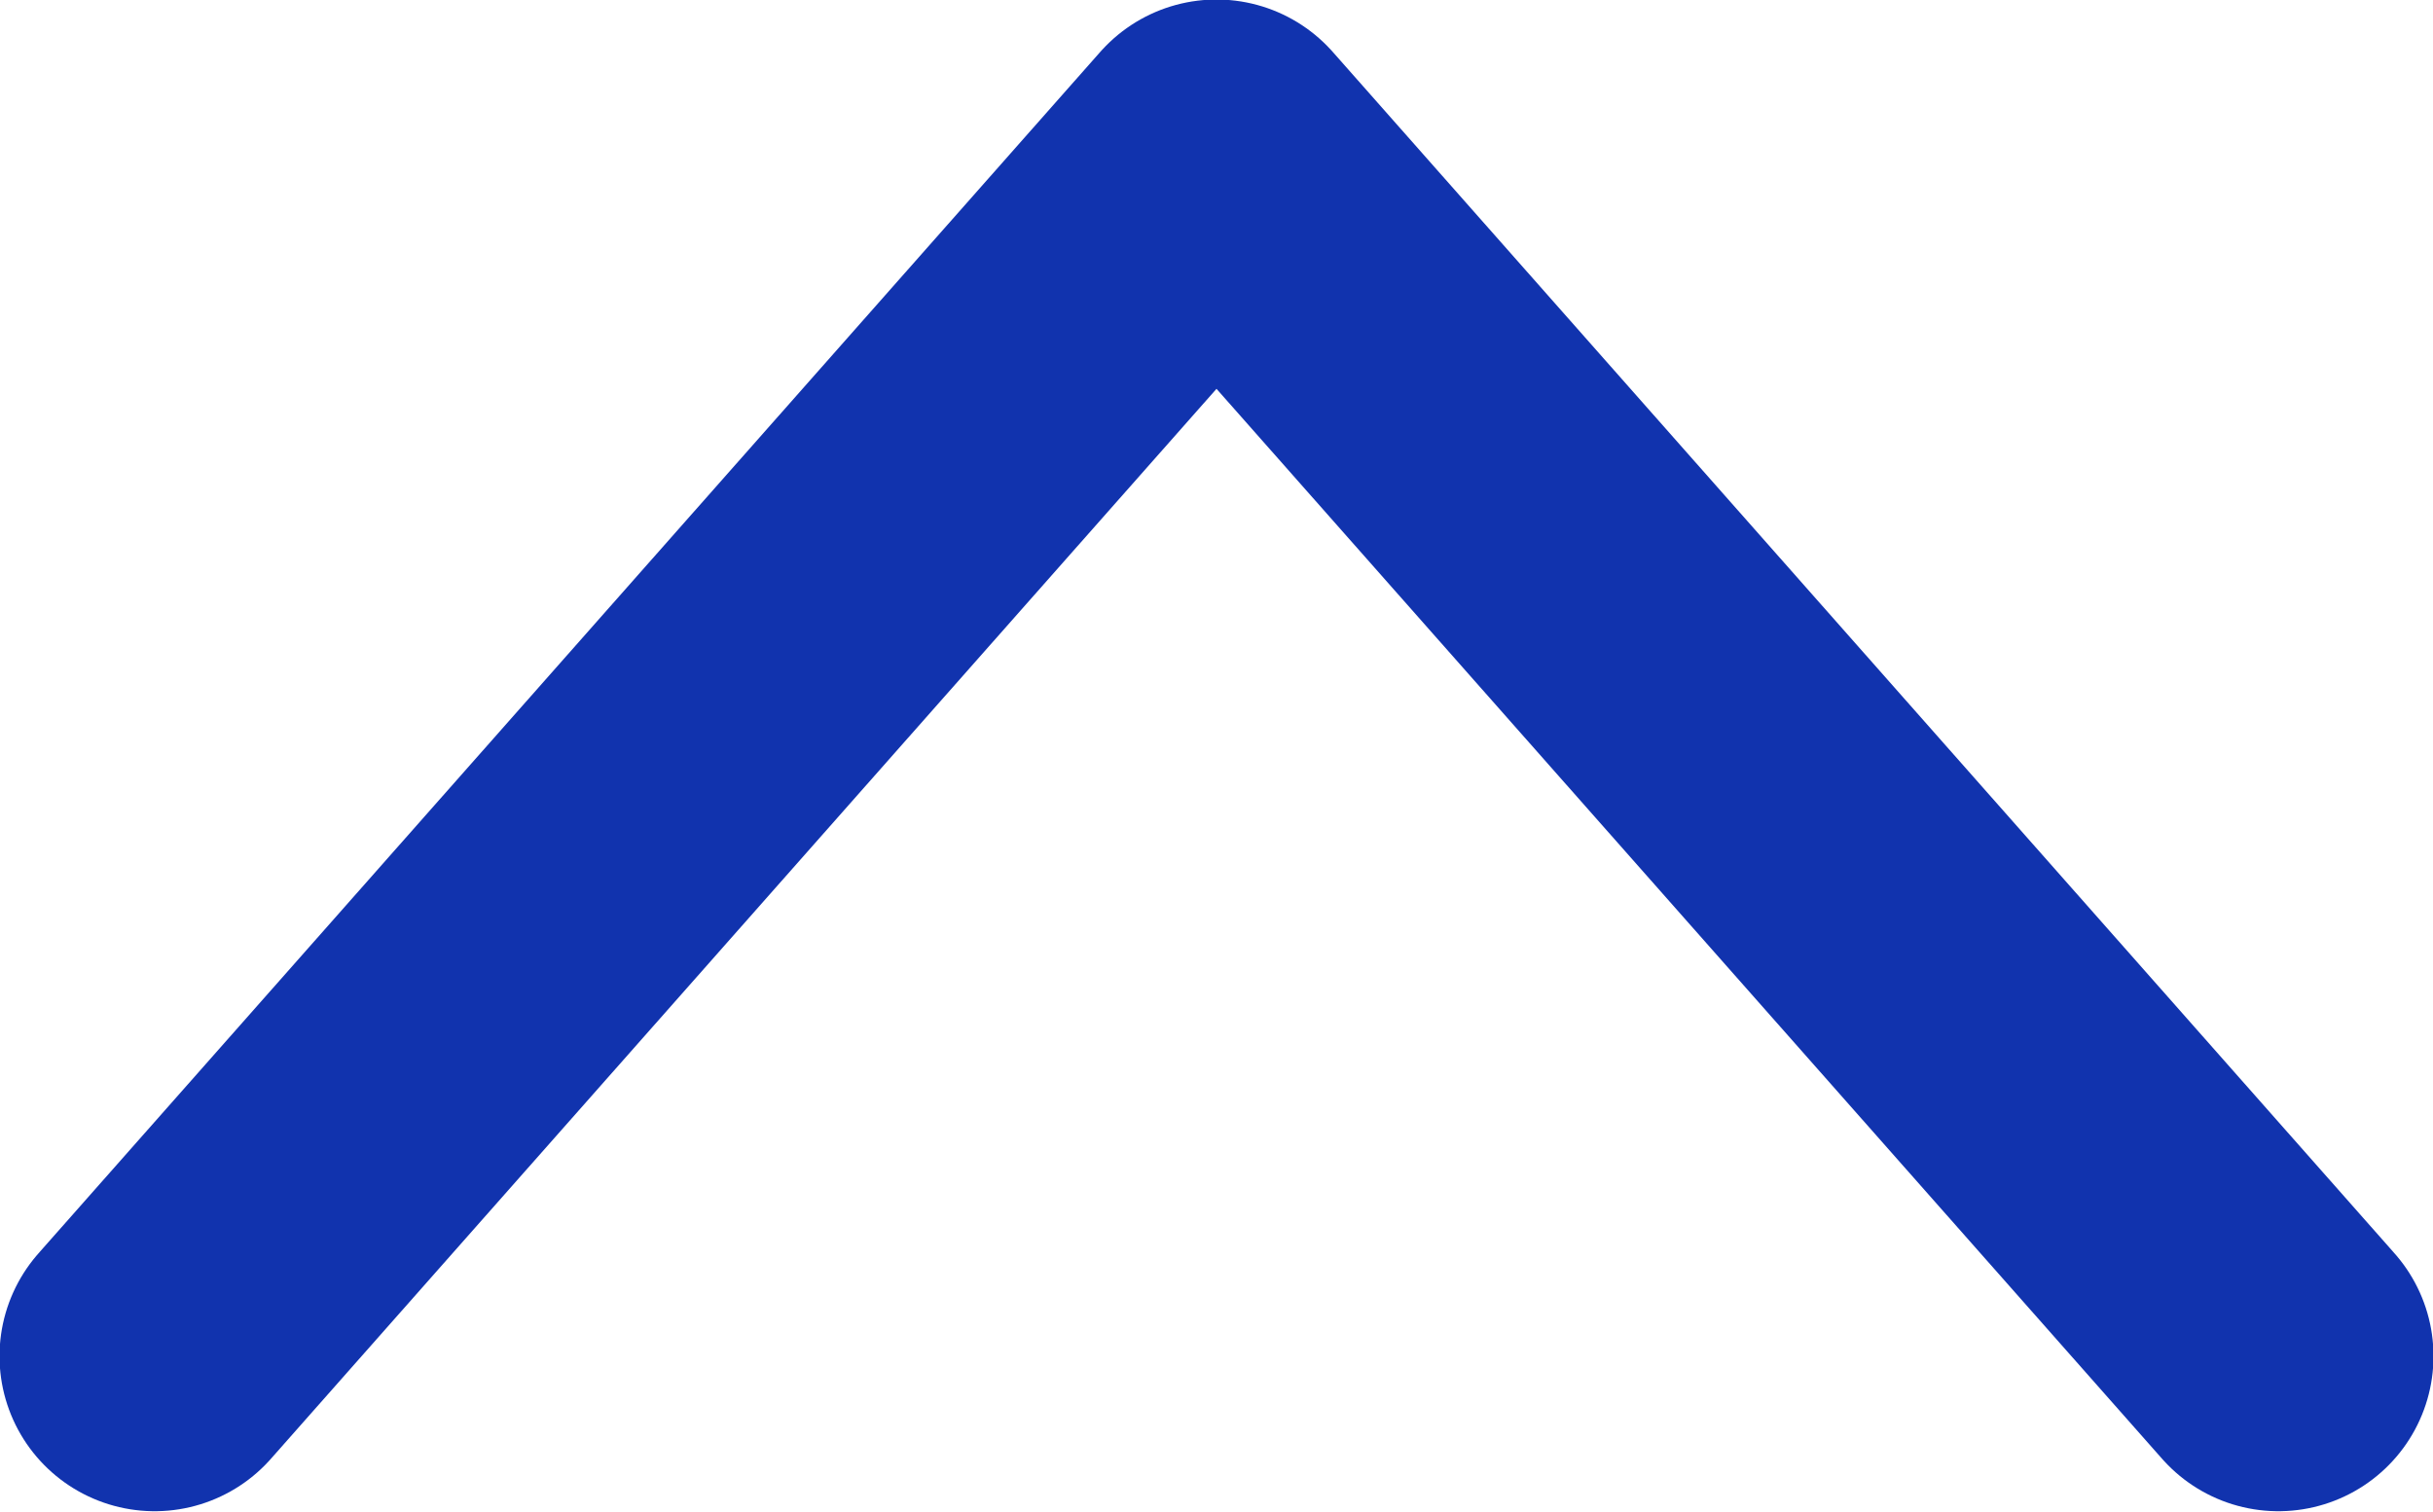<svg xmlns="http://www.w3.org/2000/svg" width="24.86" height="15.45" viewBox="0 0 24.86 15.45"><defs><style>.cls-1{fill:none;stroke:#1133ae;stroke-linecap:round;stroke-linejoin:round;stroke-width:3.17px;}</style></defs><title>Asset 2</title><g id="Layer_2" data-name="Layer 2"><g id="contents"><polyline class="cls-1" points="23.28 13.86 12.43 1.58 1.58 13.86"/></g></g></svg>
